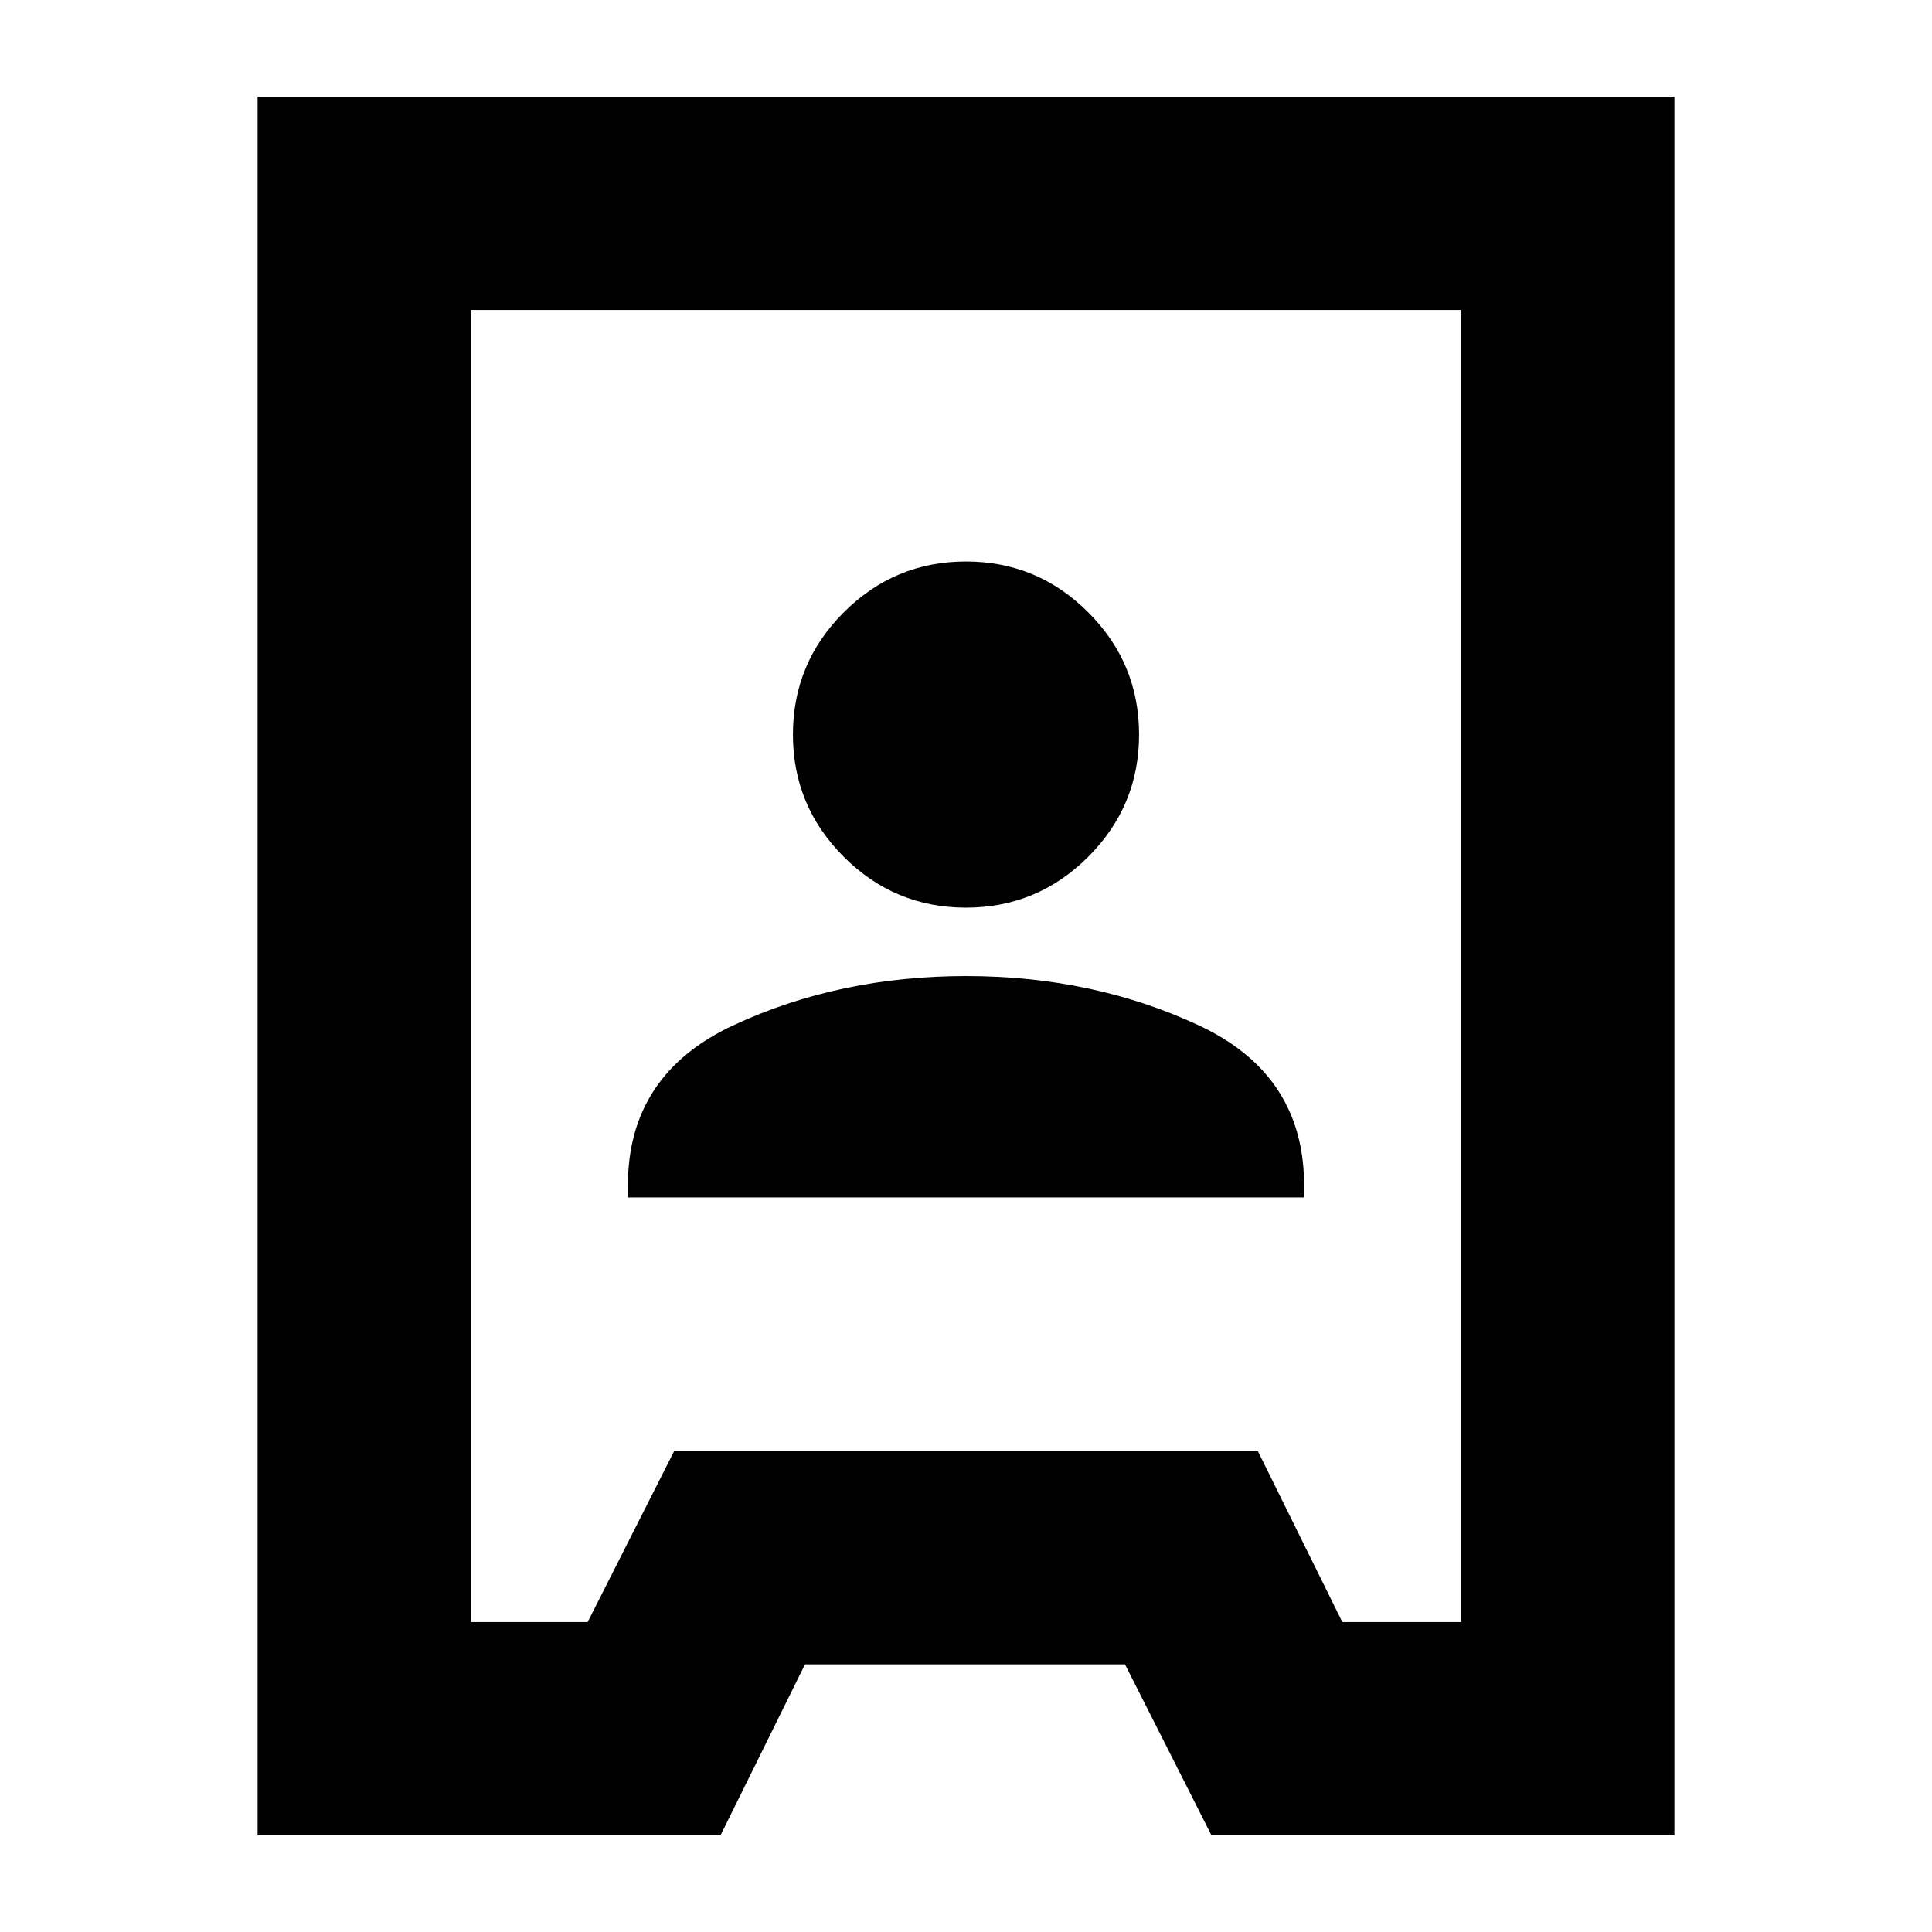 <svg xmlns="http://www.w3.org/2000/svg" height="24" viewBox="0 -960 960 960" width="24"><path d="M128-48v-864h704v864H602l-43-85H400l-42 85H128Zm106-106h58l43-85h290l42 85h59v-652H234v652Zm78-211h336v-6q0-55.18-52.5-79.59Q543-475 480-475t-115.5 24.41Q312-426.18 312-371v6Zm168-144q35.47 0 60.74-25.26Q566-559.53 566-595t-25.26-60.74Q515.47-681 480-681q-35.48 0-60.74 25.26Q394-630.47 394-595t25.26 60.74Q444.52-509 480-509Zm0 29Z"/></svg>